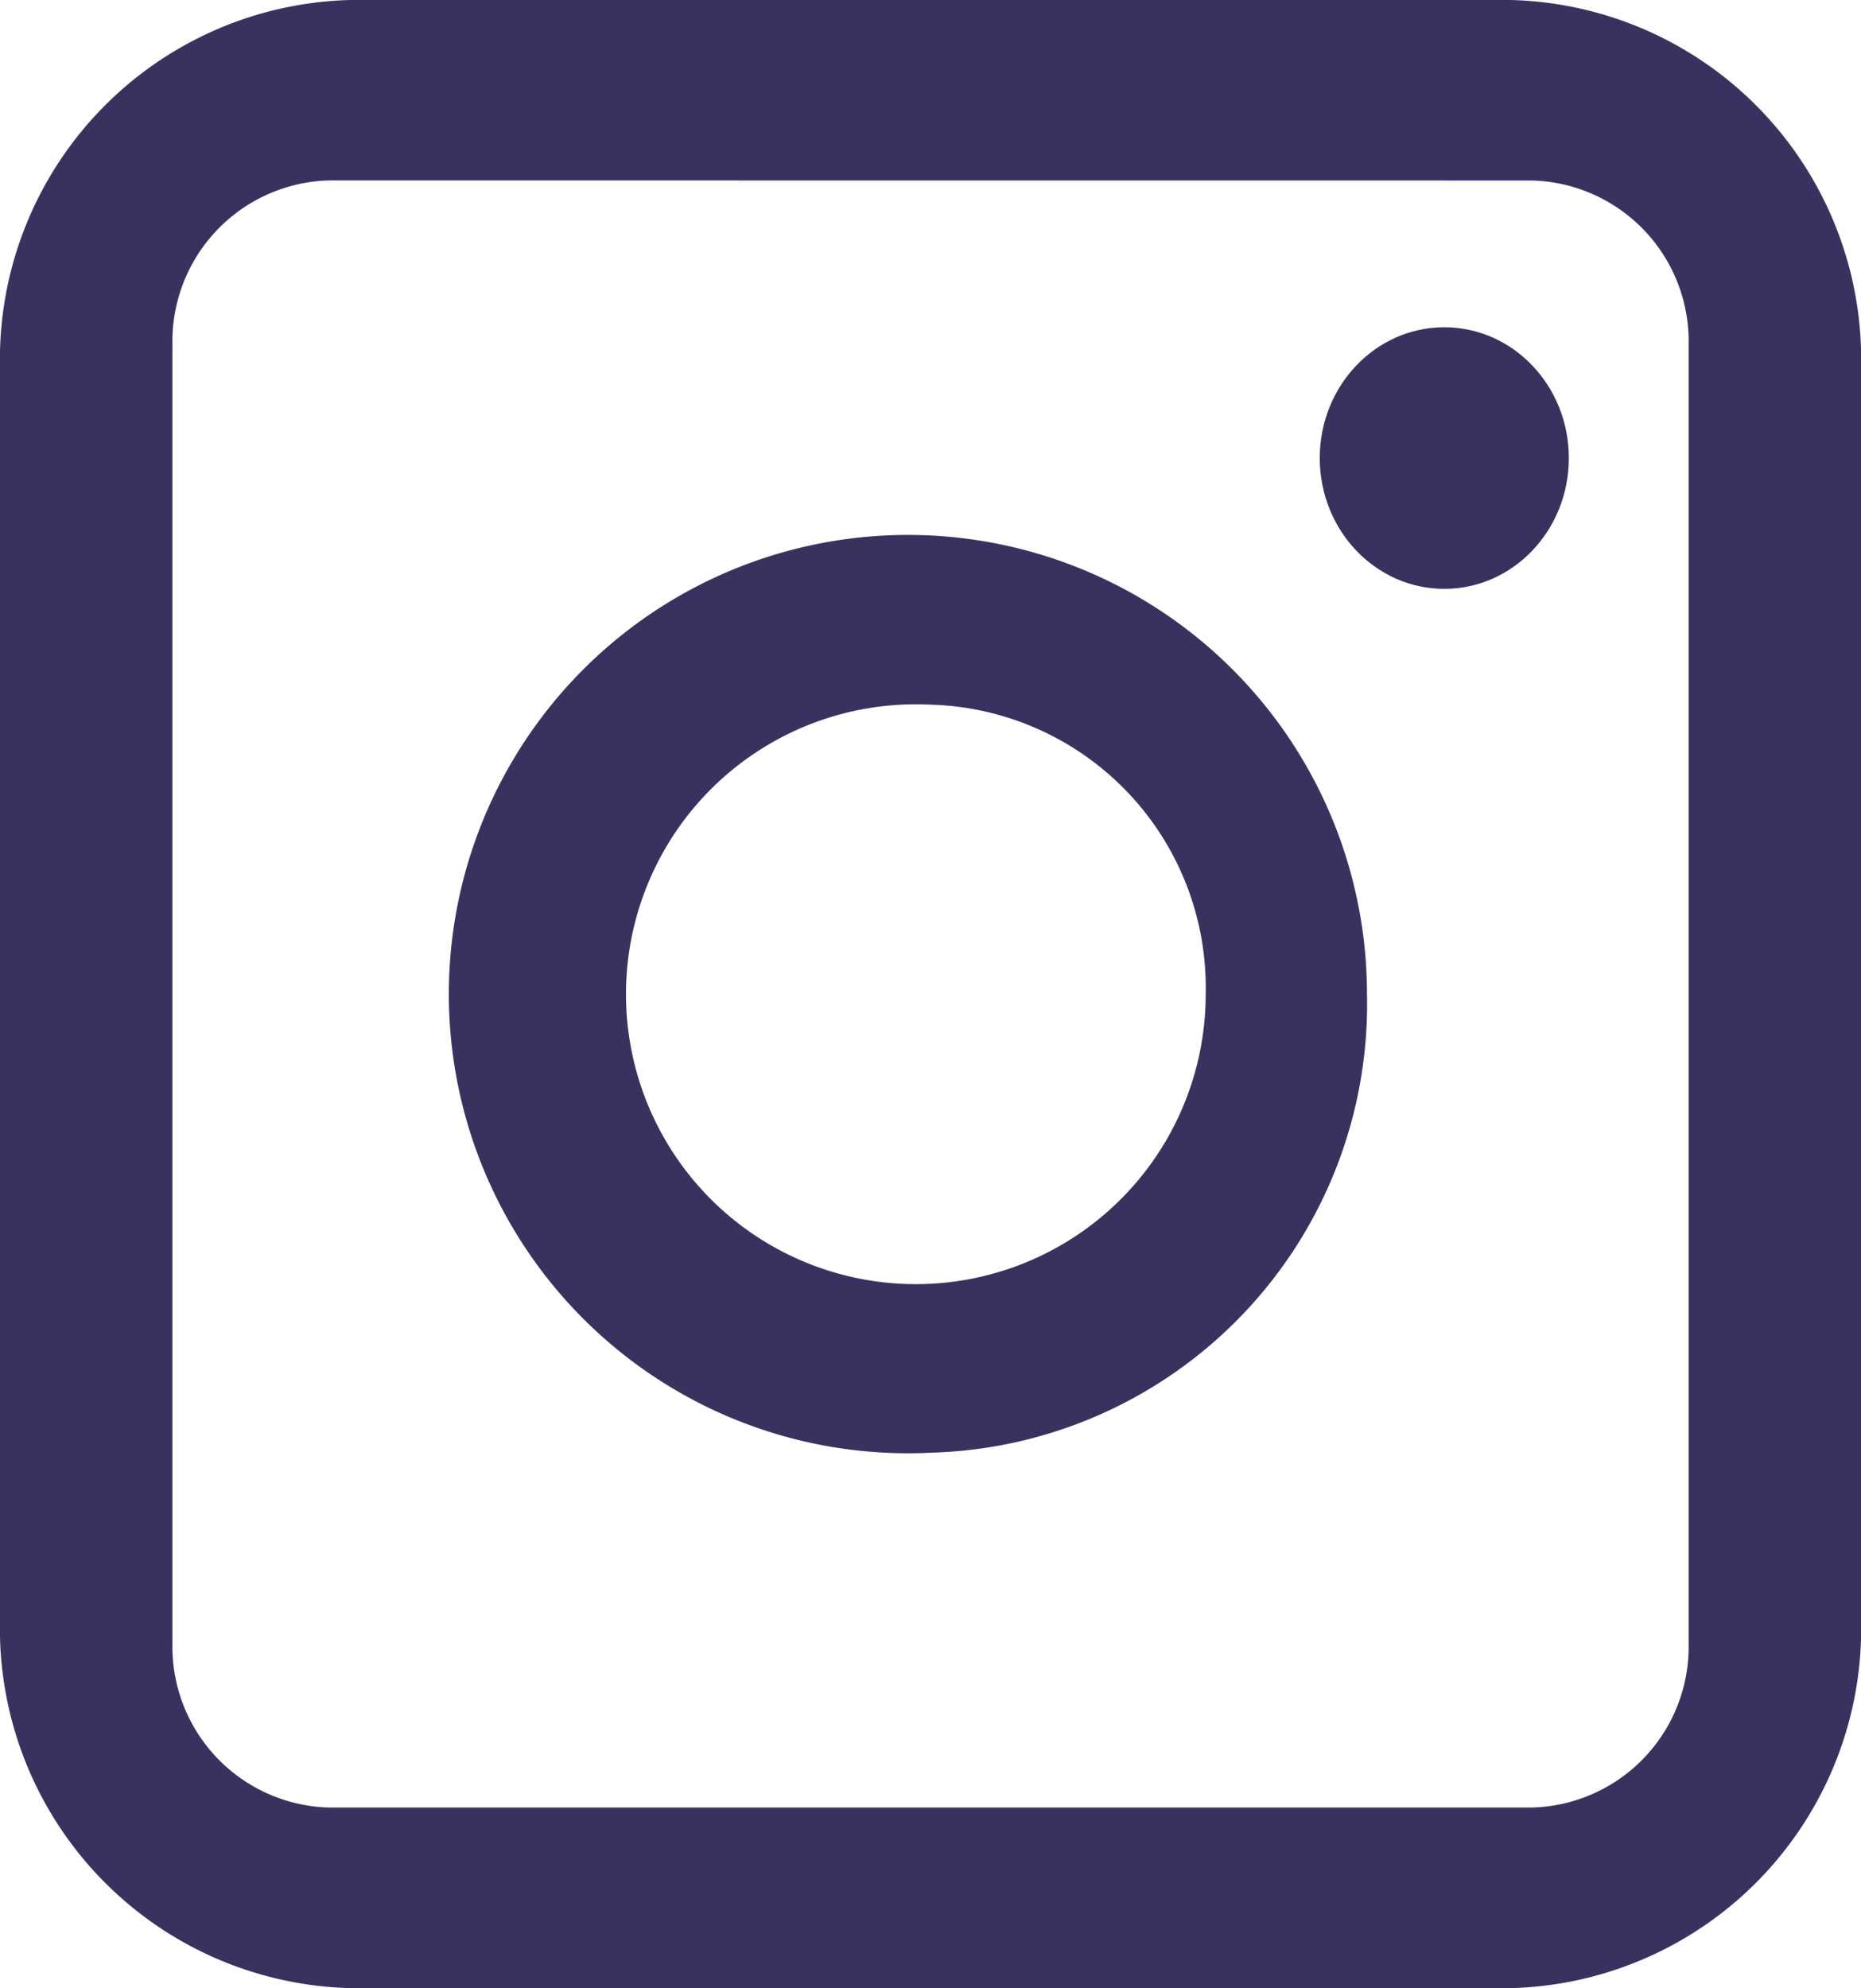 <svg xmlns="http://www.w3.org/2000/svg" width="21.83" height="23.316" viewBox="0 0 21.83 23.316">
  <g id="Group_22" data-name="Group 22" transform="translate(0 0)">
    <g id="Group_20" data-name="Group 20">
      <path id="Path_13" data-name="Path 13" d="M654.053,390.385H640.436a4.218,4.218,0,0,1-4.107-4.312V371.381a4.217,4.217,0,0,1,4.107-4.312h13.617a4.217,4.217,0,0,1,4.107,4.312v14.693A4.218,4.218,0,0,1,654.053,390.385Zm-13.864-21.2a1.887,1.887,0,0,0-1.837,1.929v15.224a1.887,1.887,0,0,0,1.837,1.929H654.3a1.887,1.887,0,0,0,1.837-1.929V371.115a1.887,1.887,0,0,0-1.837-1.929Z" transform="translate(-636.329 -367.069)" fill="#3a325e"/>
    </g>
    <g id="Group_21" data-name="Group 21" transform="translate(5.793 6.28)">
      <path id="Path_14" data-name="Path 14" d="M645.2,381.7a5.385,5.385,0,1,1,5.123-5.378A5.261,5.261,0,0,1,645.2,381.7Zm0-8.773a3.4,3.4,0,1,0,3.231,3.394A3.319,3.319,0,0,0,645.2,372.927Z" transform="translate(-640.081 -370.943)" fill="#3a325e"/>
    </g>
    <ellipse id="Ellipse_1" data-name="Ellipse 1" cx="1.461" cy="1.534" rx="1.461" ry="1.534" transform="translate(15.481 3.838)" fill="#3a325e"/>
  </g>
</svg>
